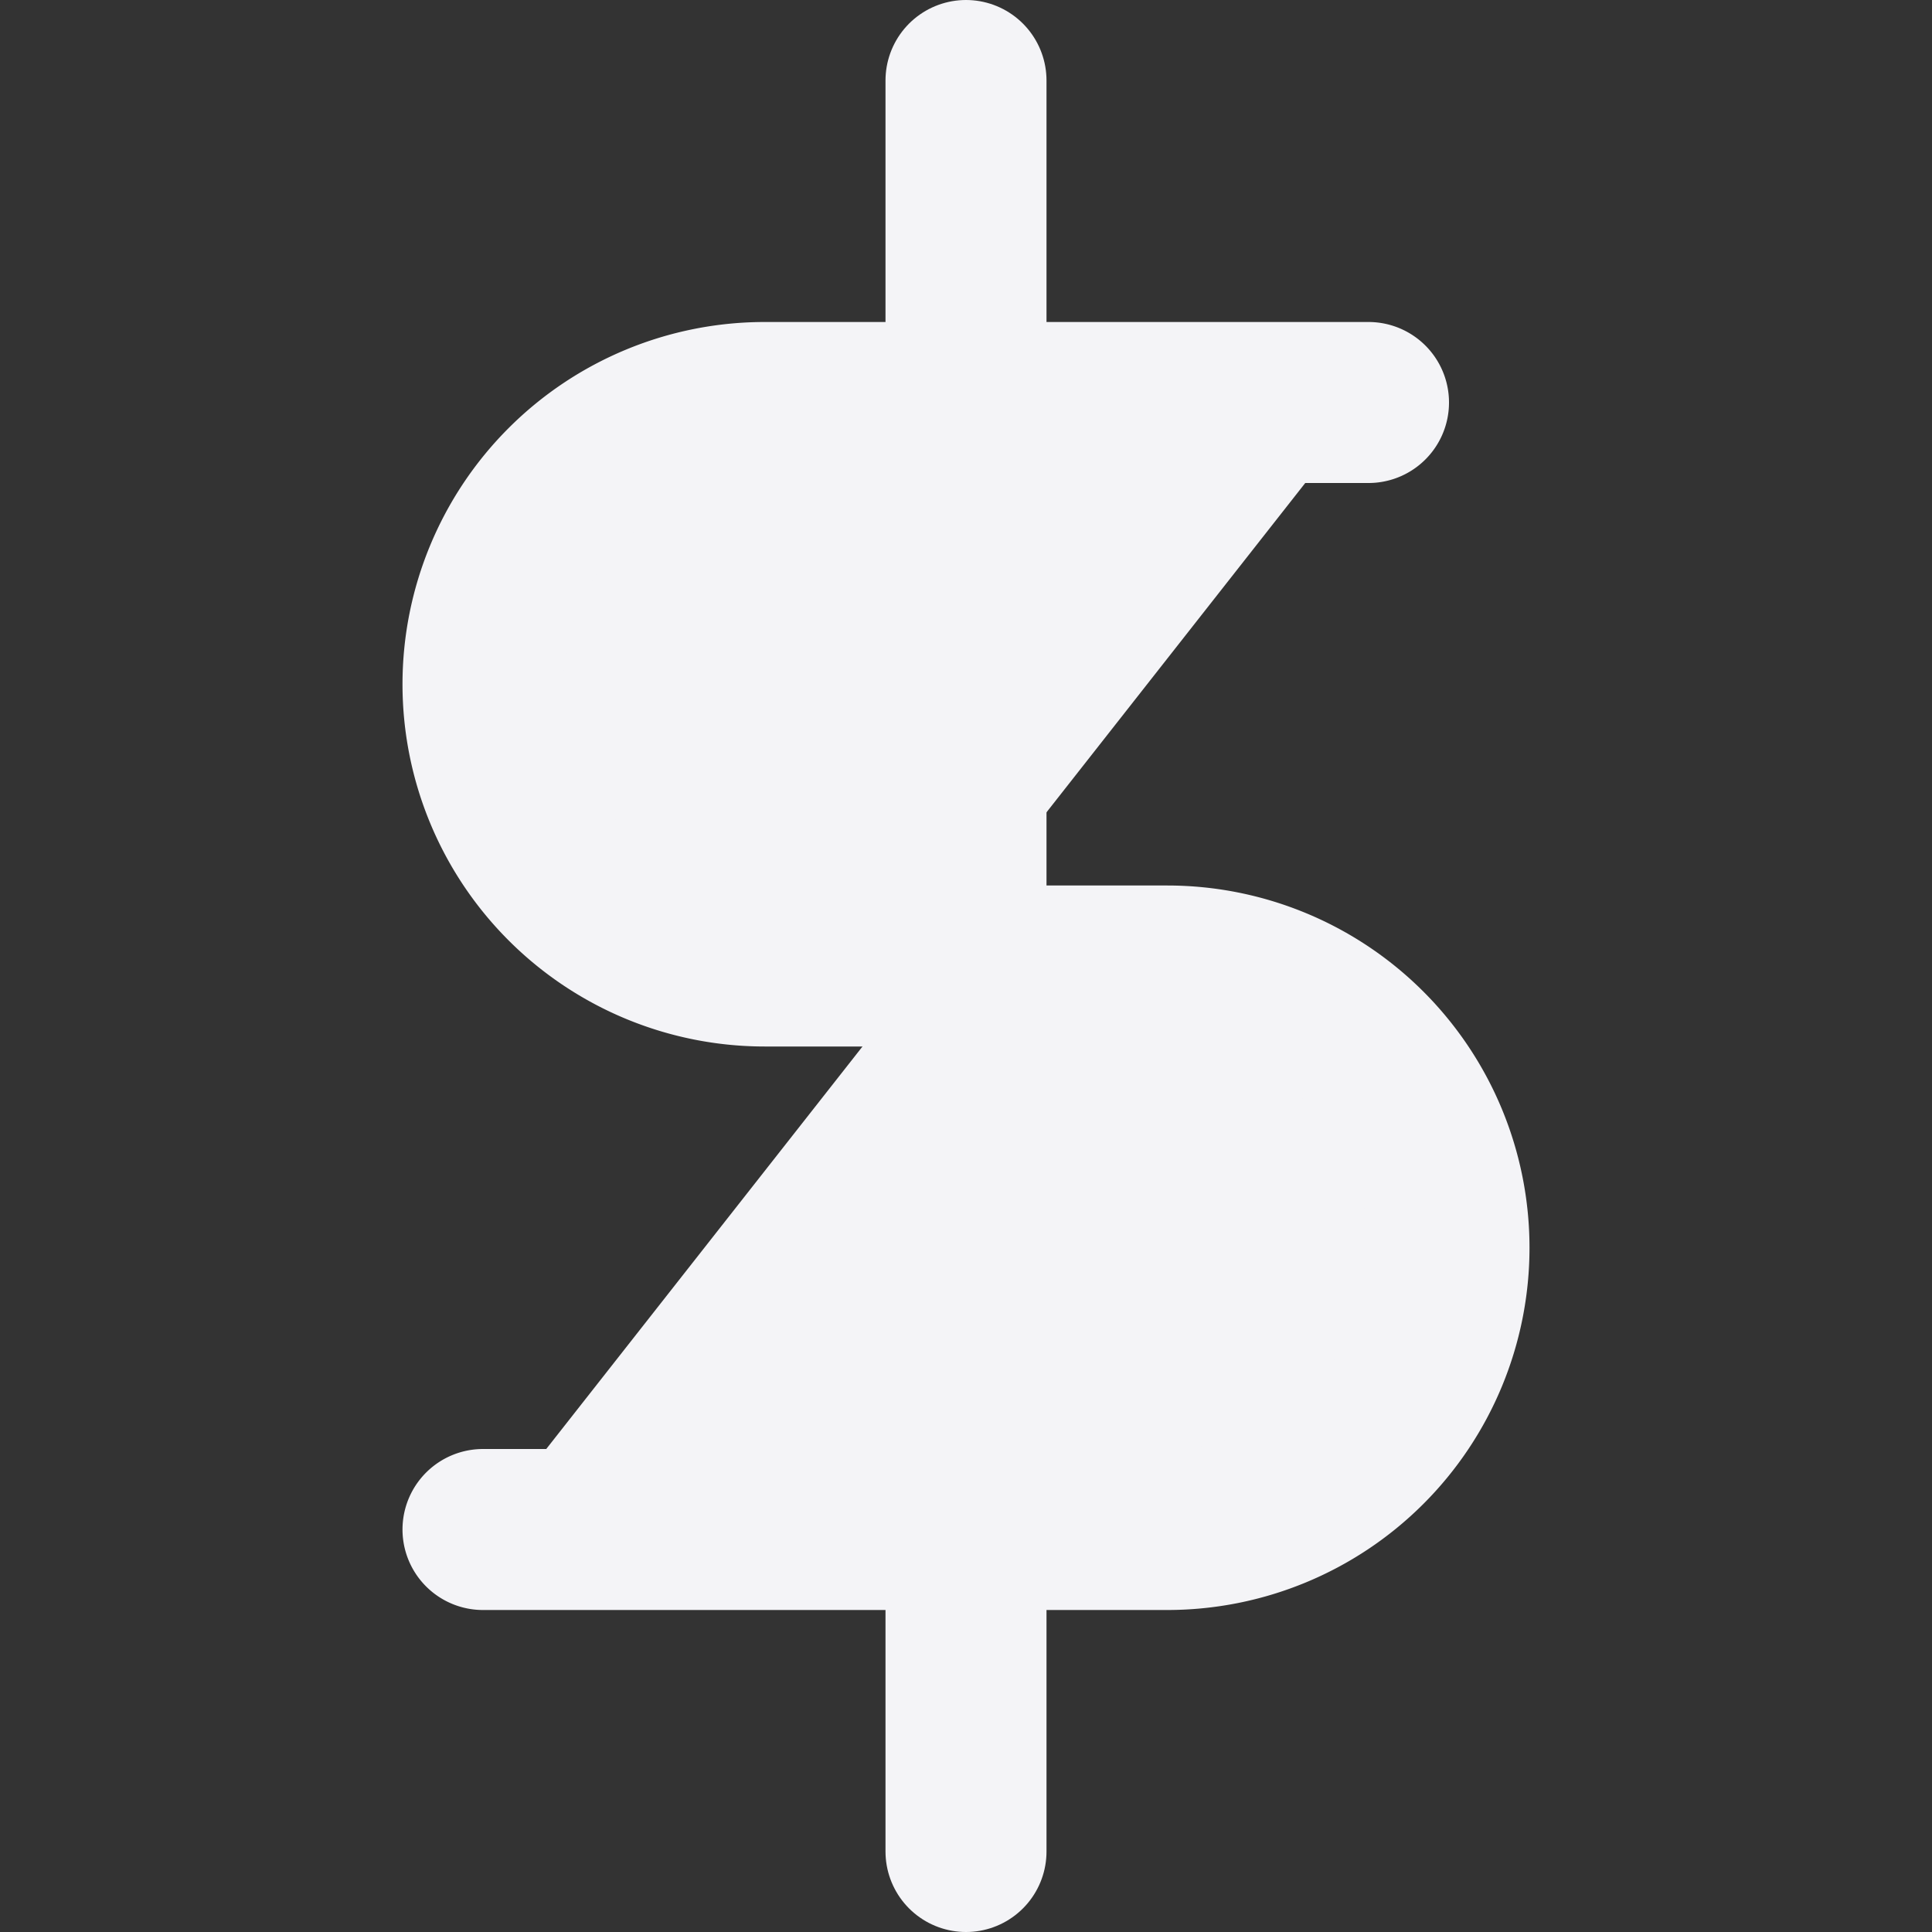 <svg fill="#f4f4f7" height="24" stroke="#f4f4f7" stroke-linecap="round" stroke-linejoin="round" stroke-width="2" viewBox="0 0 24 24" width="24" xmlns="http://www.w3.org/2000/svg"><rect x="0" y="0" width="24" height="24" fill="#333333" stroke="none"/><path d="m12 1v22"/><path d="m17 5h-7.5a3.5 3.5 0 0 0 0 7h5a3.5 3.5 0 0 1 0 7h-8.5"/></svg>
